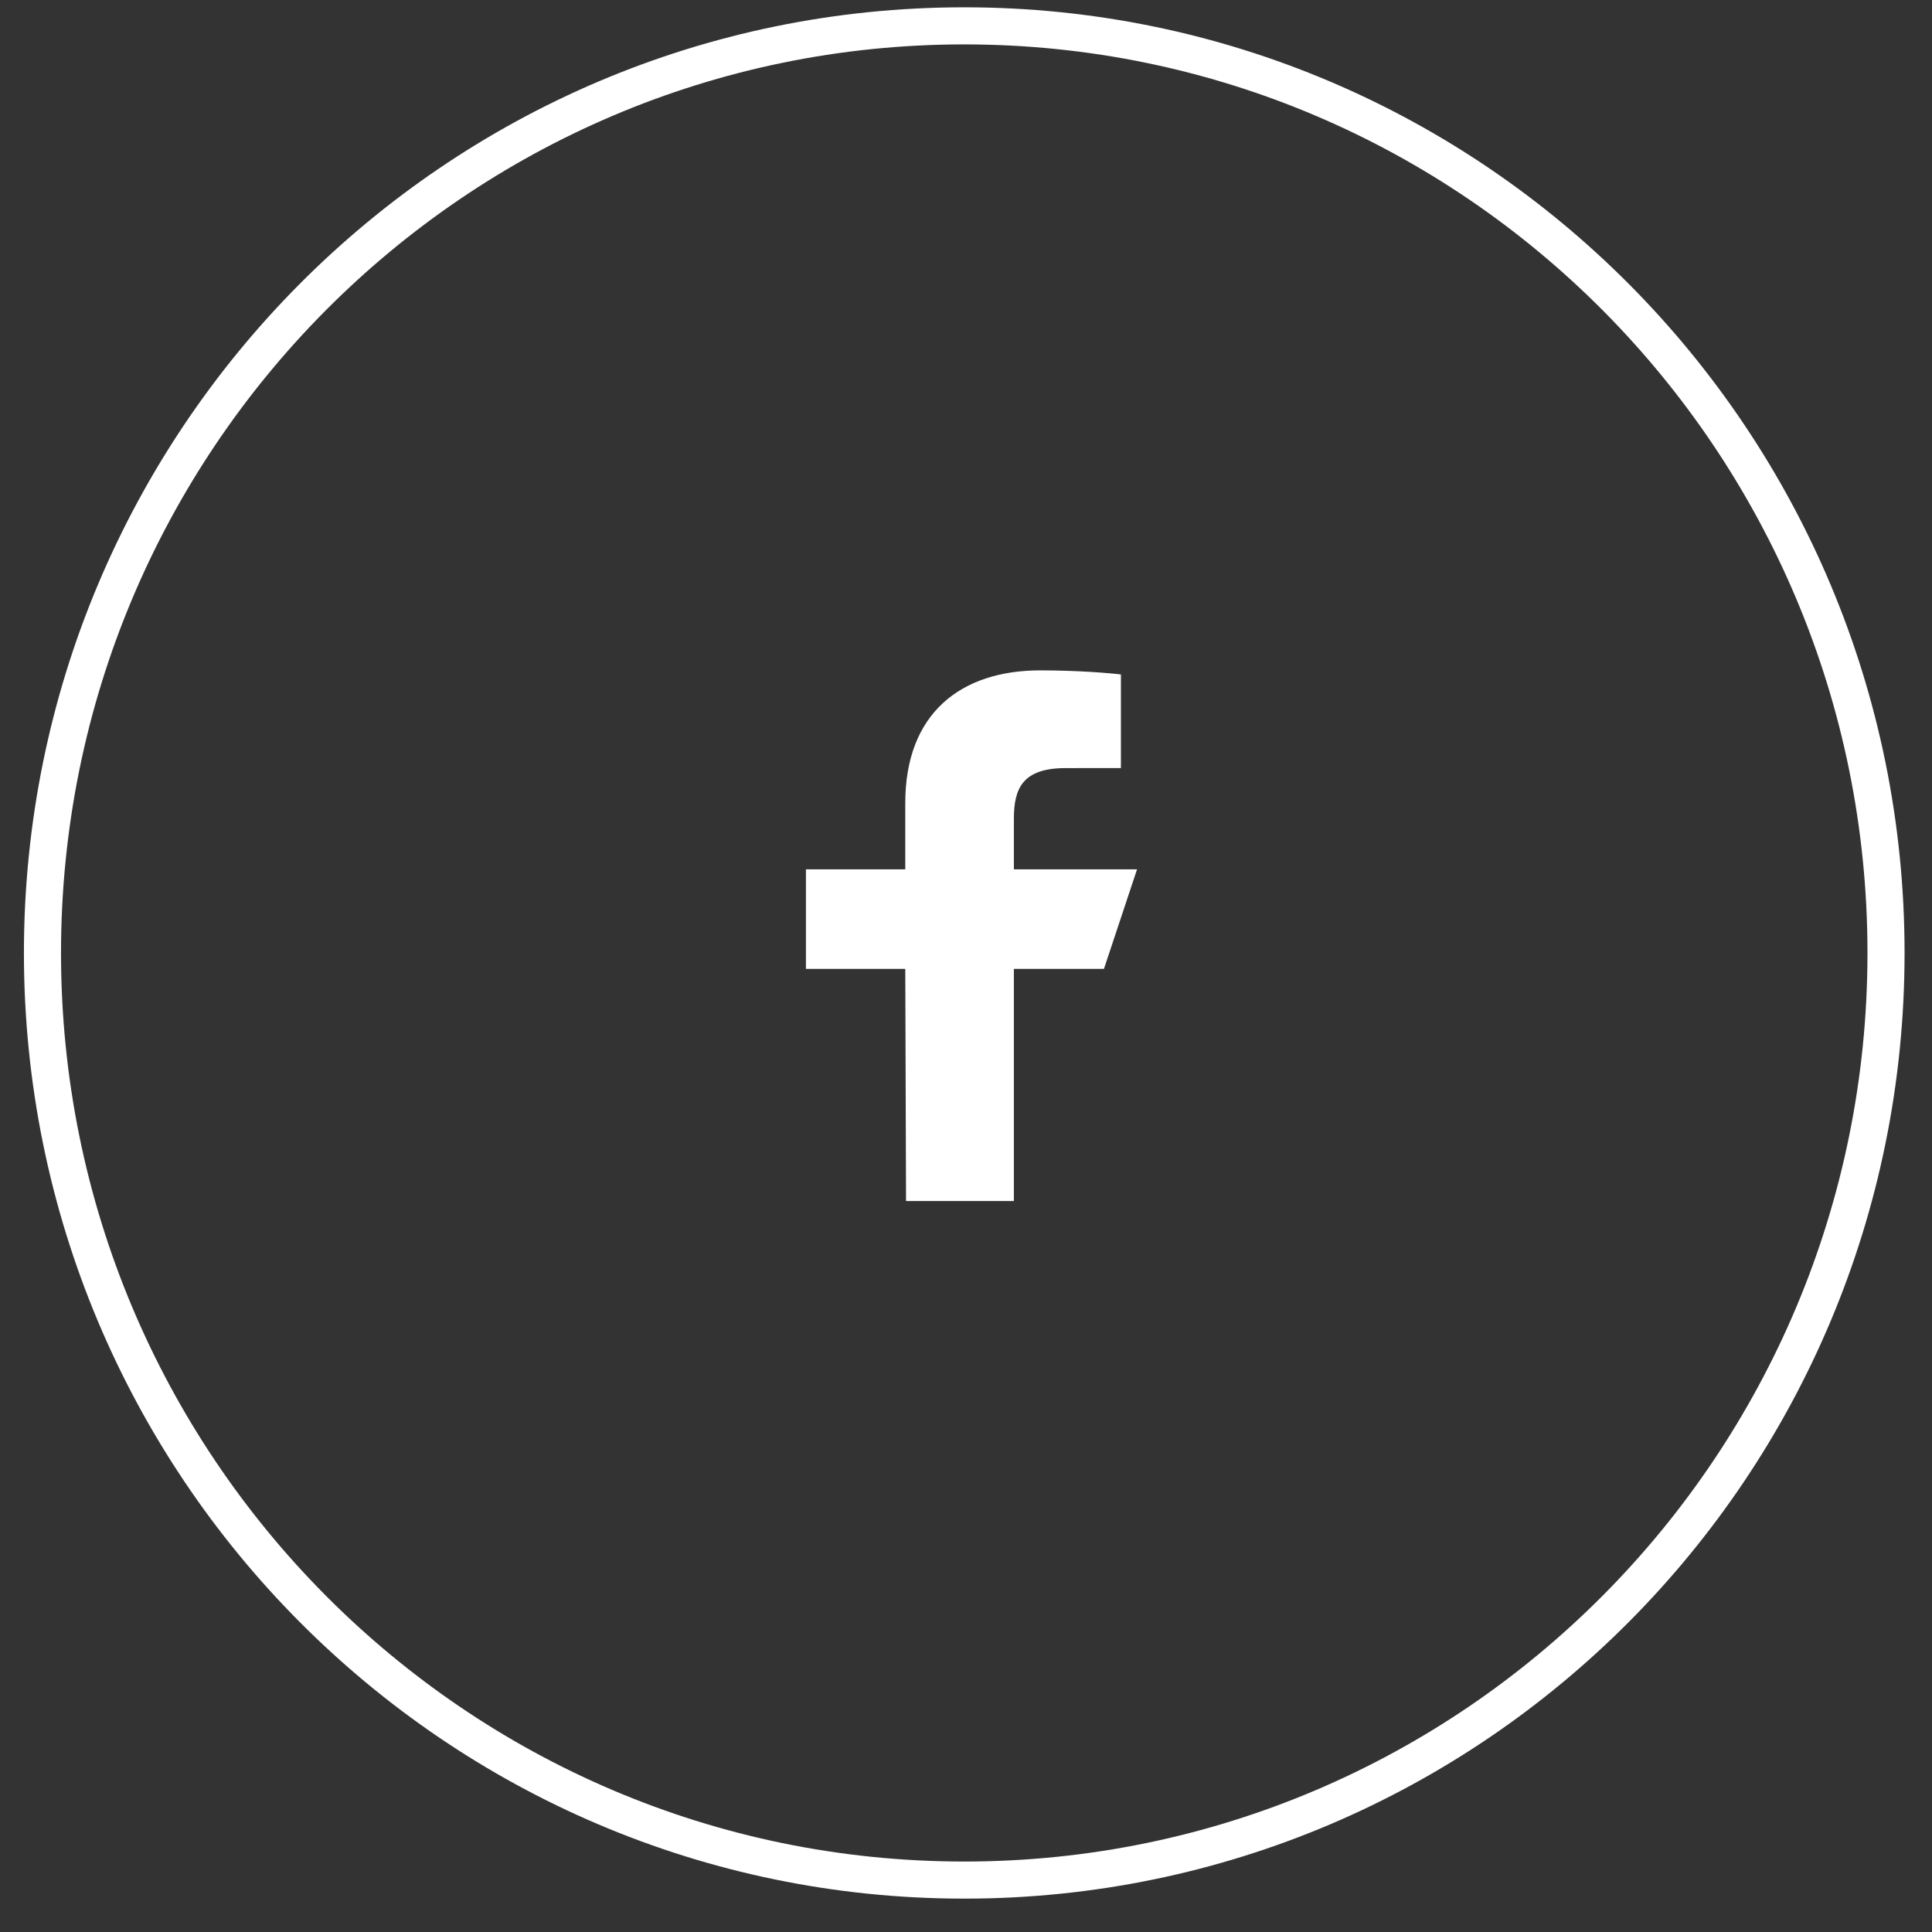 <svg width="55" height="55" viewBox="0 0 55 55" fill="none" xmlns="http://www.w3.org/2000/svg">
<rect x="0" y="0" width="55" height="55" fill="#333333" stroke="none"/>
<path d="M53.691 27.129C53.691 12.553 41.943 0.736 27.45 0.736C12.958 0.736 1.209 12.553 1.209 27.129C1.209 41.705 12.958 53.522 27.45 53.522C41.943 53.522 53.691 41.705 53.691 27.129Z" stroke="white" stroke-width="1.056"/>
<path d="M25.793 34.191L25.771 27.582H22.943V24.749H25.771V22.861C25.771 20.312 27.347 19.084 29.616 19.084C30.703 19.084 31.638 19.165 31.91 19.201V21.865L30.336 21.866C29.102 21.866 28.863 22.453 28.863 23.315V24.749H32.369L31.427 27.582H28.863V34.191H25.793Z" fill="white"/>
</svg>
